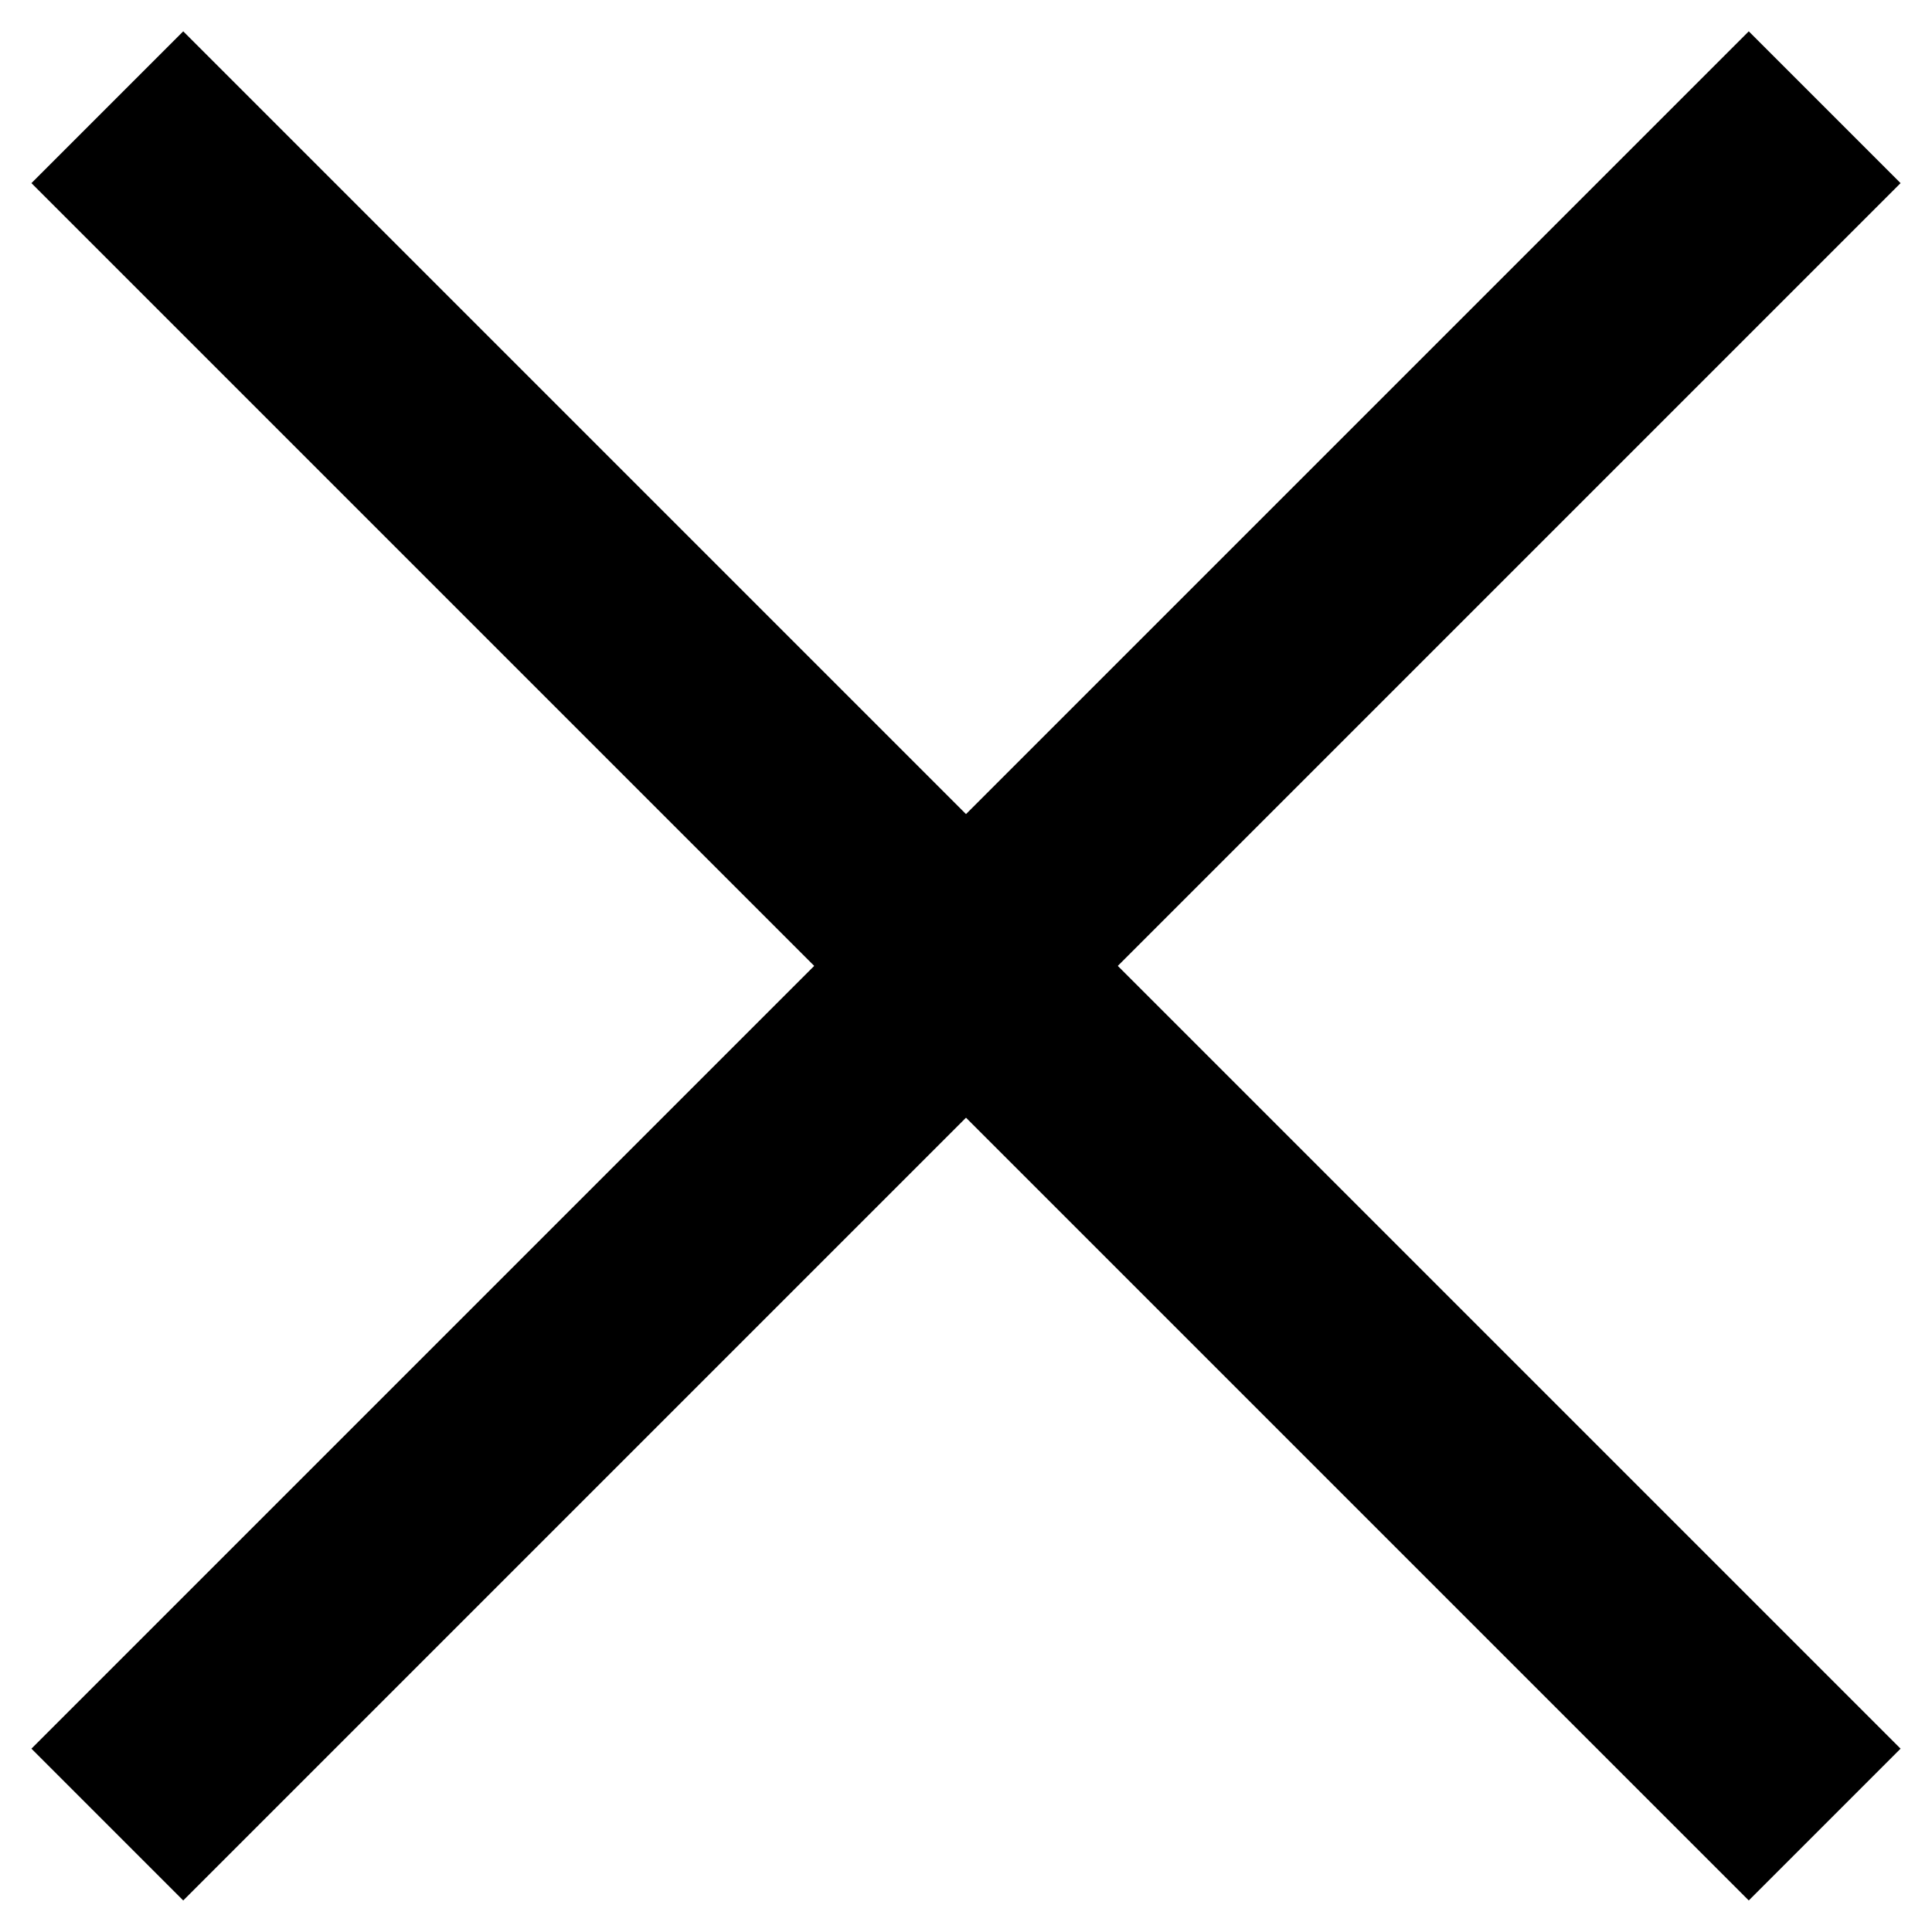 <svg xmlns="http://www.w3.org/2000/svg" width="18" height="18" viewBox="0 0 18 18">
  <g id="Group_9324" data-name="Group 9324" transform="translate(-10371 20743)">
    <g id="Group_9086" data-name="Group 9086" transform="translate(1 -20.001)">
      <rect id="Rectangle_5464" data-name="Rectangle 5464" width="18" height="18" transform="translate(10370 -20723)" fill="none"/>
      <g id="Group_9085" data-name="Group 9085" transform="translate(10254.5 -22023.5)">
        <line id="Line_1" data-name="Line 1" x2="16" y2="16" transform="translate(116.5 1301.5)" fill="none" stroke="#000" stroke-width="2"/>
        <line id="Line_2" data-name="Line 2" x1="16" y2="16" transform="translate(116.5 1301.5)" fill="none" stroke="#000" stroke-width="2"/>
      </g>
    </g>
  </g>
</svg>
